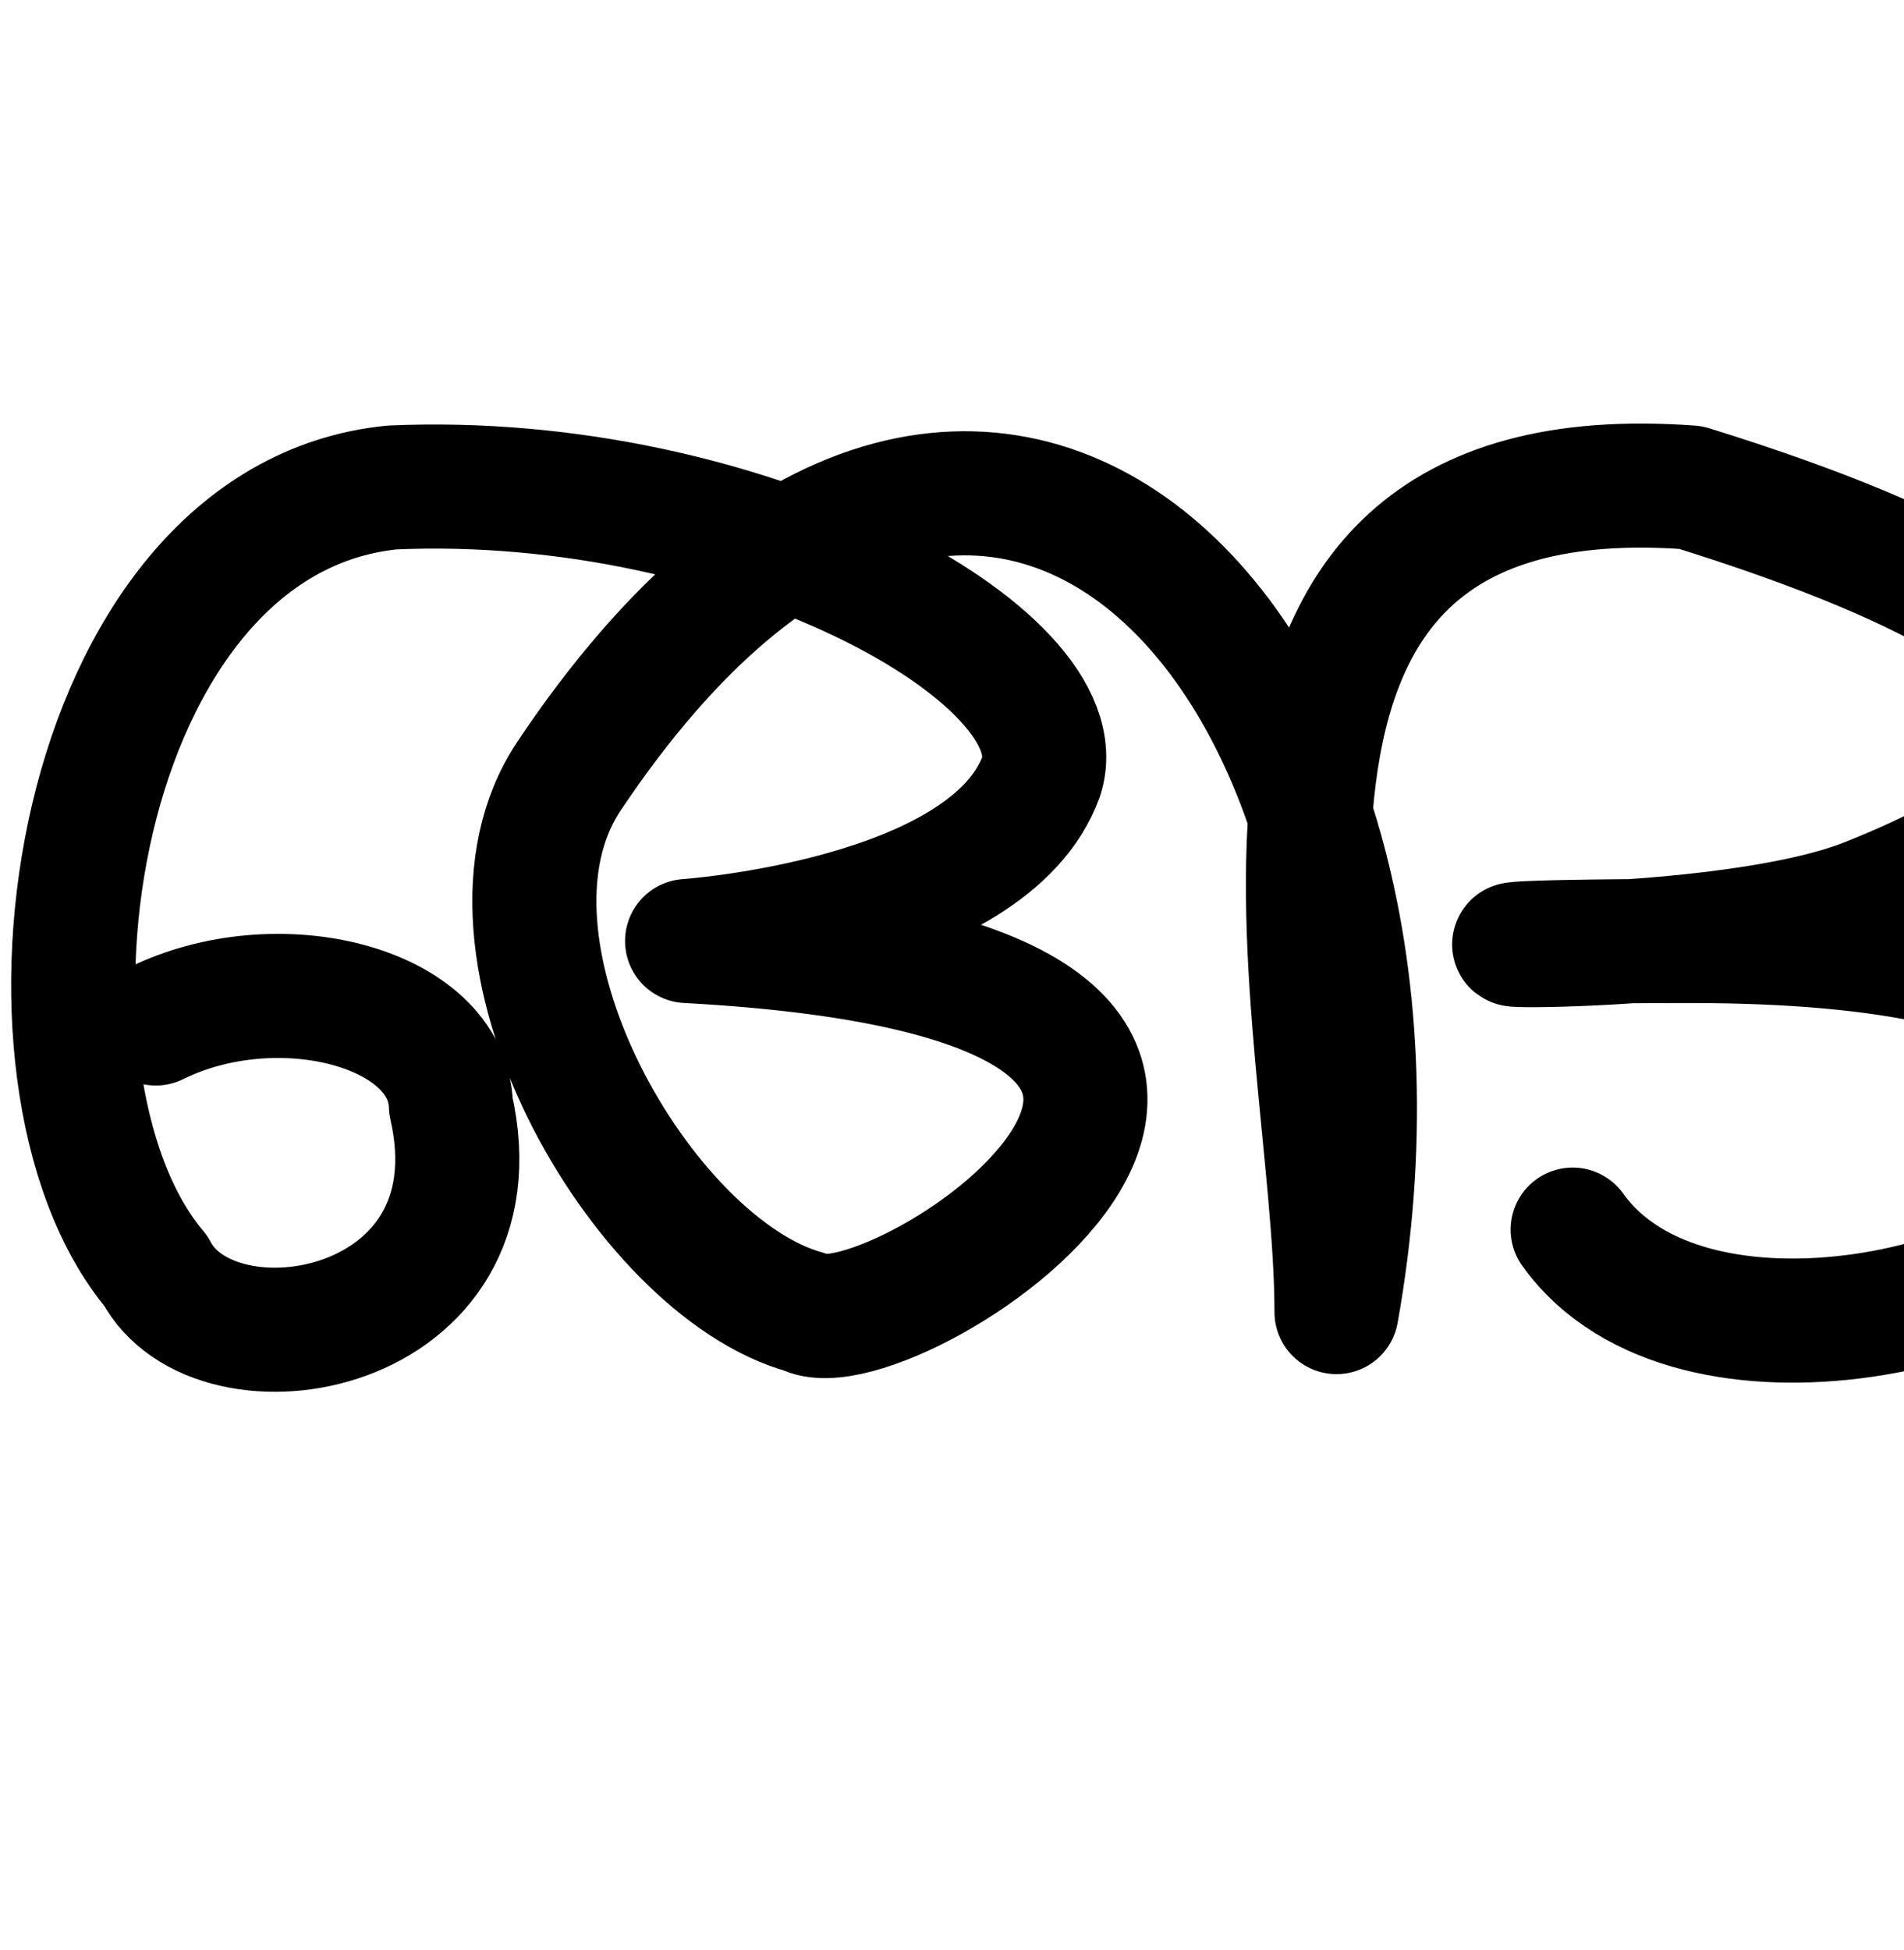 <?xml version="1.0" encoding="UTF-8" standalone="no"?>
<!-- Created with Inkscape (http://www.inkscape.org/) -->

<svg
   xmlns:dc="http://purl.org/dc/elements/1.1/"
   xmlns:cc="http://creativecommons.org/ns#"
   xmlns:rdf="http://www.w3.org/1999/02/22-rdf-syntax-ns#"
   xmlns:svg="http://www.w3.org/2000/svg"
   xmlns="http://www.w3.org/2000/svg"
   xmlns:sodipodi="http://sodipodi.sourceforge.net/DTD/sodipodi-0.dtd"
   xmlns:inkscape="http://www.inkscape.org/namespaces/inkscape"
   width="2000"
   height="2048"
   id="svg2992"
   version="1.1"
   inkscape:version="0.48.5 r10040"
   sodipodi:docname="ങ്ങ.svg">
  <defs
     id="defs5498" />
  <sodipodi:namedview
     inkscape:window-height="857"
     inkscape:window-width="1600"
     inkscape:pageshadow="2"
     inkscape:pageopacity="0.0"
     borderopacity="1.0"
     bordercolor="#666666"
     pagecolor="#ffffff"
     id="base"
     showgrid="true"
     showguides="true"
     inkscape:guide-bbox="true"
     inkscape:zoom="0.32102648"
     inkscape:cx="987.82636"
     inkscape:cy="1055.5303"
     inkscape:window-x="1593"
     inkscape:window-y="-12"
     inkscape:current-layer="layer1"
     inkscape:window-maximized="1">
    <sodipodi:guide
       orientation="horizontal"
       position="0,600"
       id="guide5596" />
    <inkscape:grid
       type="xygrid"
       id="grid3769"
       empspacing="3"
       visible="true"
       enabled="true"
       snapvisiblegridlinesonly="true"
       spacingx="4px"
       units="px"
       dotted="true"
       spacingy="4px" />
    <sodipodi:guide
       orientation="0,1"
       position="-1040,1600"
       id="guide2985" />
  </sodipodi:namedview>
  <g
     inkscape:label="Layer 1"
     inkscape:groupmode="layer"
     id="layer1"
     transform="translate(0,1048)">
    <path
       style="fill:none;stroke:#000000;stroke-width:130.346;stroke-linecap:round;stroke-linejoin:round;stroke-miterlimit:4;stroke-opacity:1;stroke-dasharray:none"
       d="M 163.596,26.909 C 291.213,-36.138 470.705,8.881 473.674,113.511 528.764,354.9 226.145,406.131 163.596,286.714 -7.955,83.172 75.211,-501.879 411.658,-536 783.362,-552.527 1133.091,-358.283 1093.829,-232.895 1039.598,-81.433 721.736,-59.692 721.736,-59.692 1527.938,-16.391 937.495,379.058 845.767,330.015 674.767,282.99 478.803,-54.995 597.705,-232.895 1031.814,-882.406 1527.938,-362.797 1403.907,330.015 1403.907,26.909 1217.041,-577.19 1776,-536 c 558.14,173.203 455.269,325.591 186.047,433.007 -170.271,67.936 -624.562,43.301 -186.047,43.301 434.109,0 490.246,132.637 434.109,259.804 C 2154.972,325.015 1776,416.616 1651.969,243.413"
       id="path3904"
       inkscape:connector-curvature="0"
       sodipodi:nodetypes="cccccccsccssac" />
  </g>
</svg>
